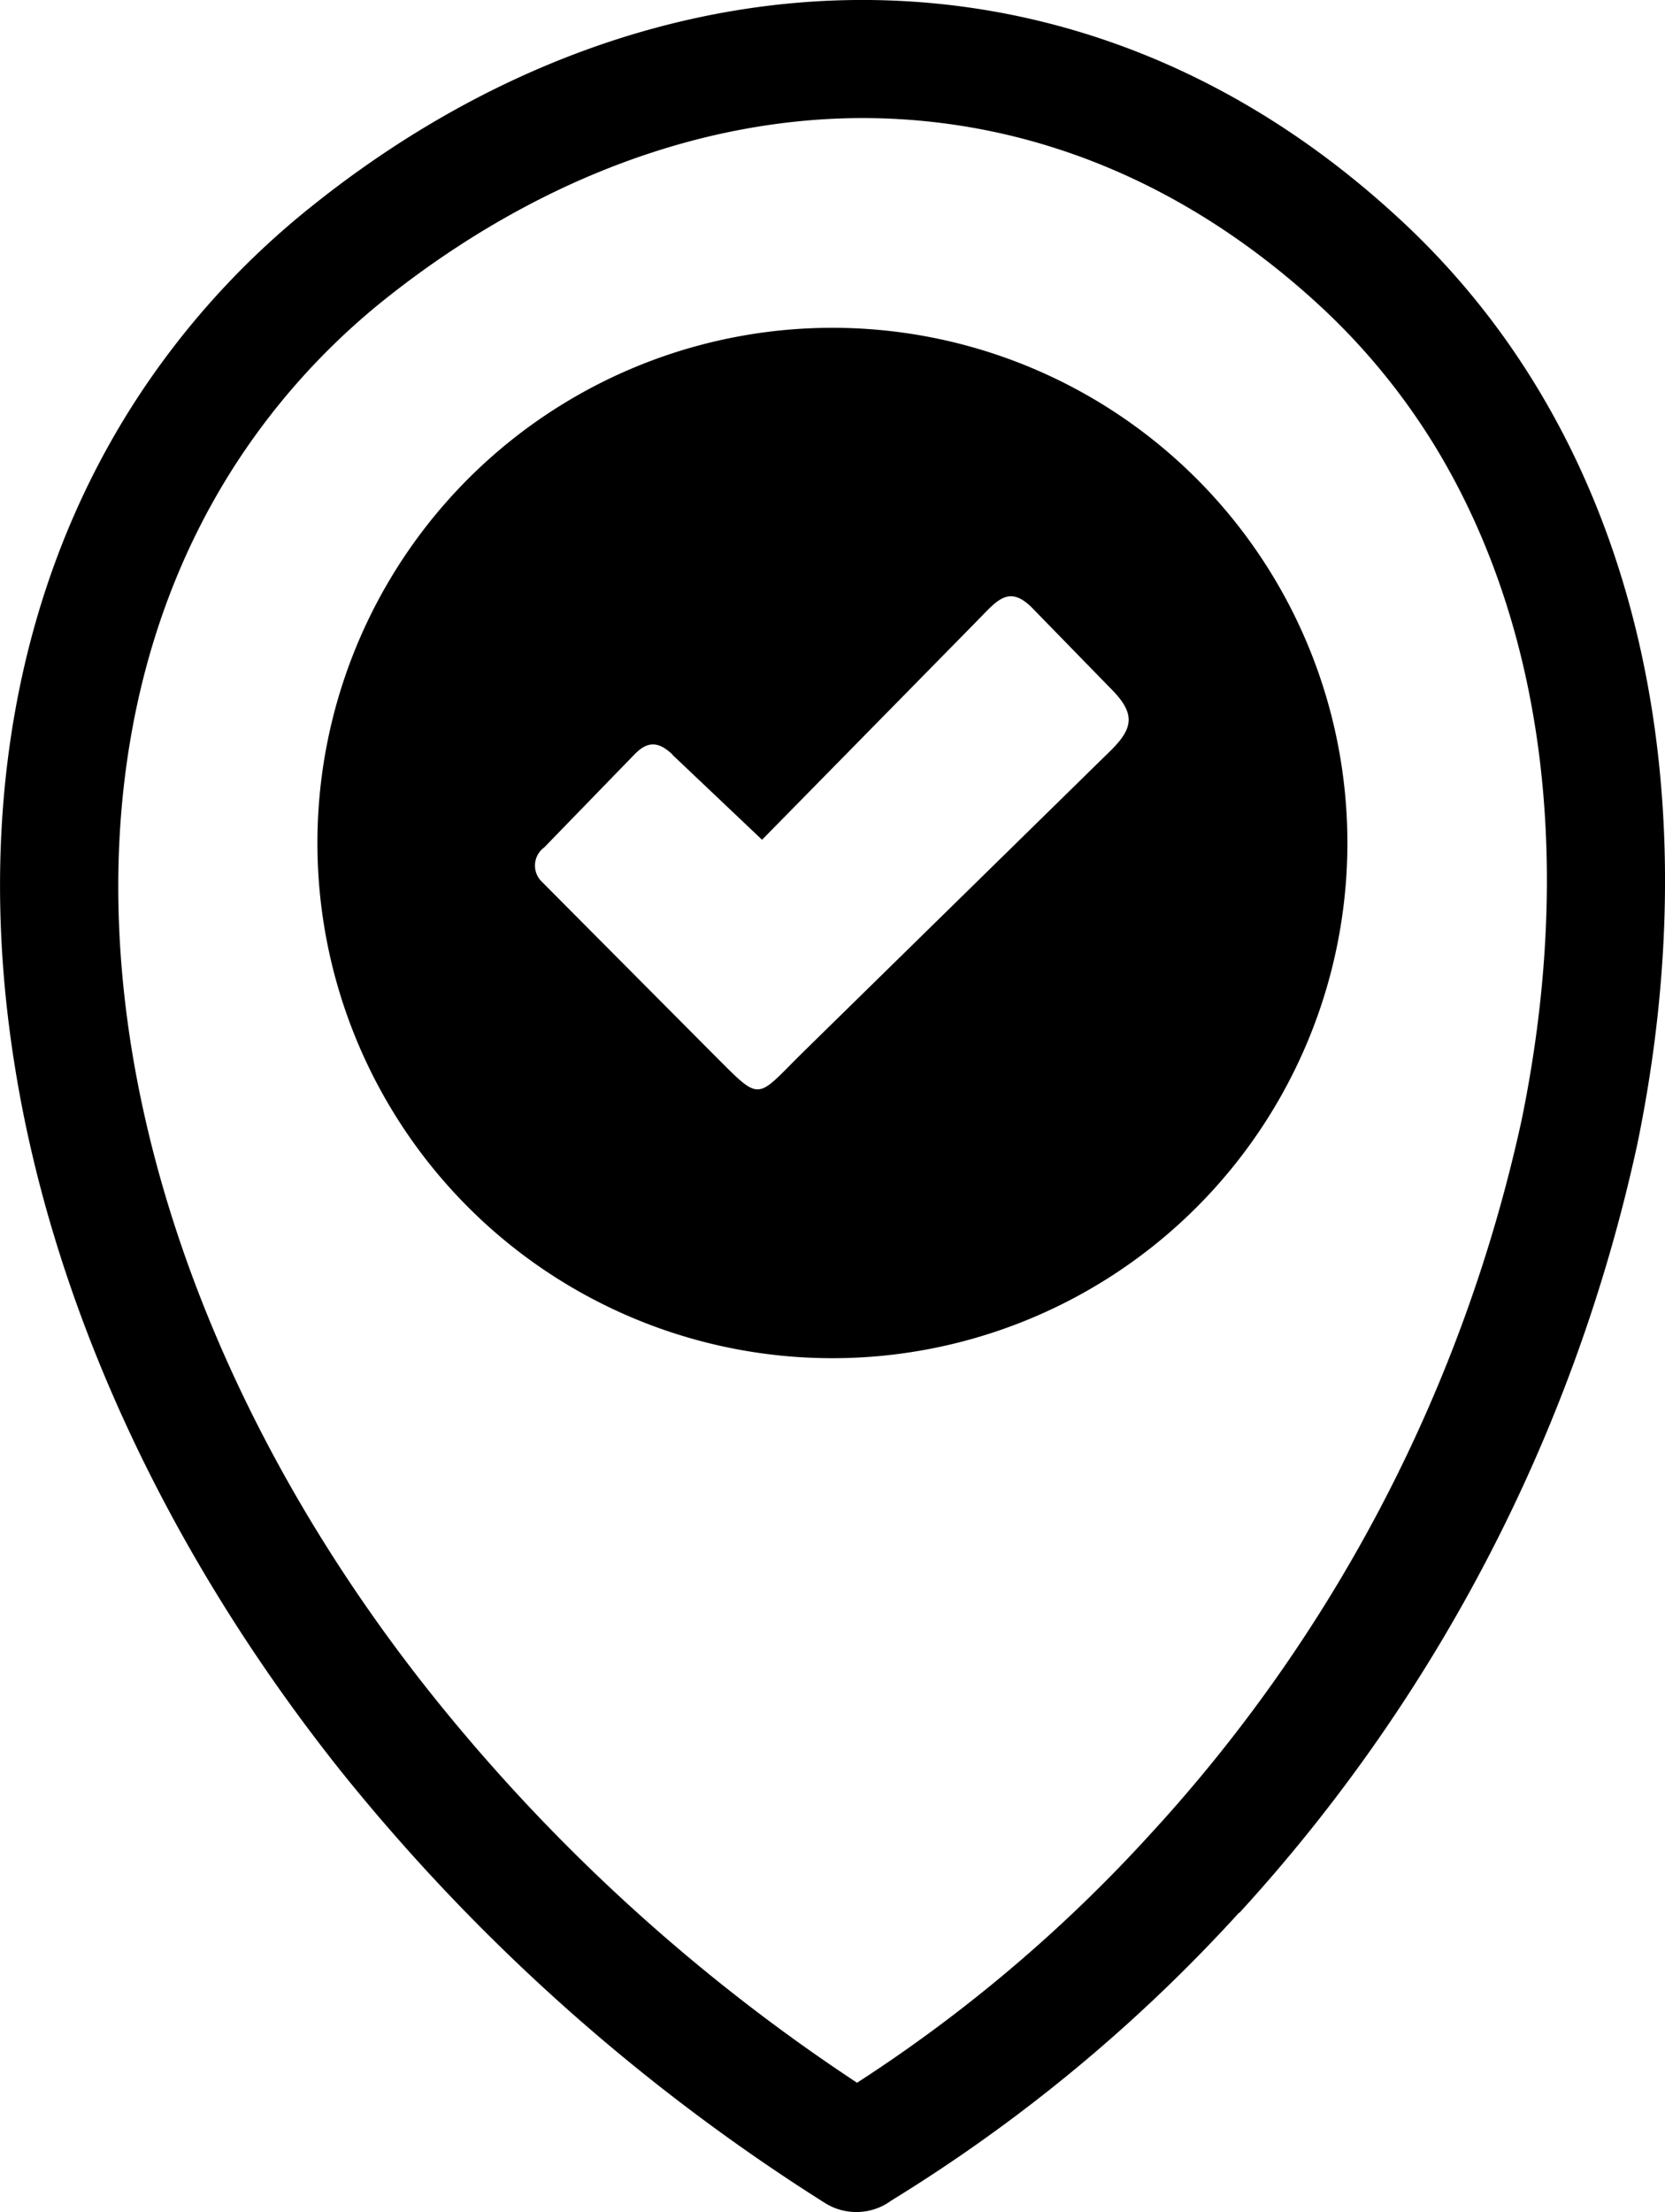 <svg id="Layer_1" data-name="Layer 1" xmlns="http://www.w3.org/2000/svg" viewBox="0 0 92.53 122.88"><defs><style>.cls-1{fill-rule:evenodd;}</style></defs><title>check-location</title><path class="cls-1" d="M46.27,18.21A28.62,28.62,0,1,1,17.64,46.83,28.62,28.62,0,0,1,46.27,18.21Zm1.36,97.49A82.87,82.87,0,0,0,64,101.81,85.44,85.44,0,0,0,84.56,62.23c2.81-13.67,1.5-27-4.75-37.34a36.74,36.74,0,0,0-6.63-8.06C65.62,9.93,57,6.64,48.23,6.56,39.07,6.49,29.77,10,21.55,16.5a38.54,38.54,0,0,0-8.63,9.56C7.15,35.15,5.41,46.43,7.31,58.24c1.94,12,7.66,24.61,16.77,36A102.46,102.46,0,0,0,47.63,115.7Zm21.24-9.46a89.32,89.32,0,0,1-19.33,16,3.28,3.28,0,0,1-3.71.13,109.25,109.25,0,0,1-26.9-24c-9.8-12.31-16-26-18.1-39.1C-1.33,45.89.7,33,7.36,22.53a45.3,45.3,0,0,1,10.1-11.18C26.85,3.87,37.6-.09,48.29,0,58.6.09,68.79,3.92,77.6,12a43.1,43.1,0,0,1,7.82,9.52c7.15,11.8,8.71,26.83,5.57,42.05a92.2,92.2,0,0,1-22.12,42.7ZM37.35,41.91l5,4.74,12-12.21c1.07-1.09,1.74-2,3.07-.61l4.28,4.39c1.4,1.39,1.33,2.2,0,3.5l-17,16.66c-2.79,2.74-2.31,2.92-5.14.1L30.13,49a1.25,1.25,0,0,1,.12-1.93l5-5.15c.75-.78,1.35-.73,2.13,0Z"/></svg>
